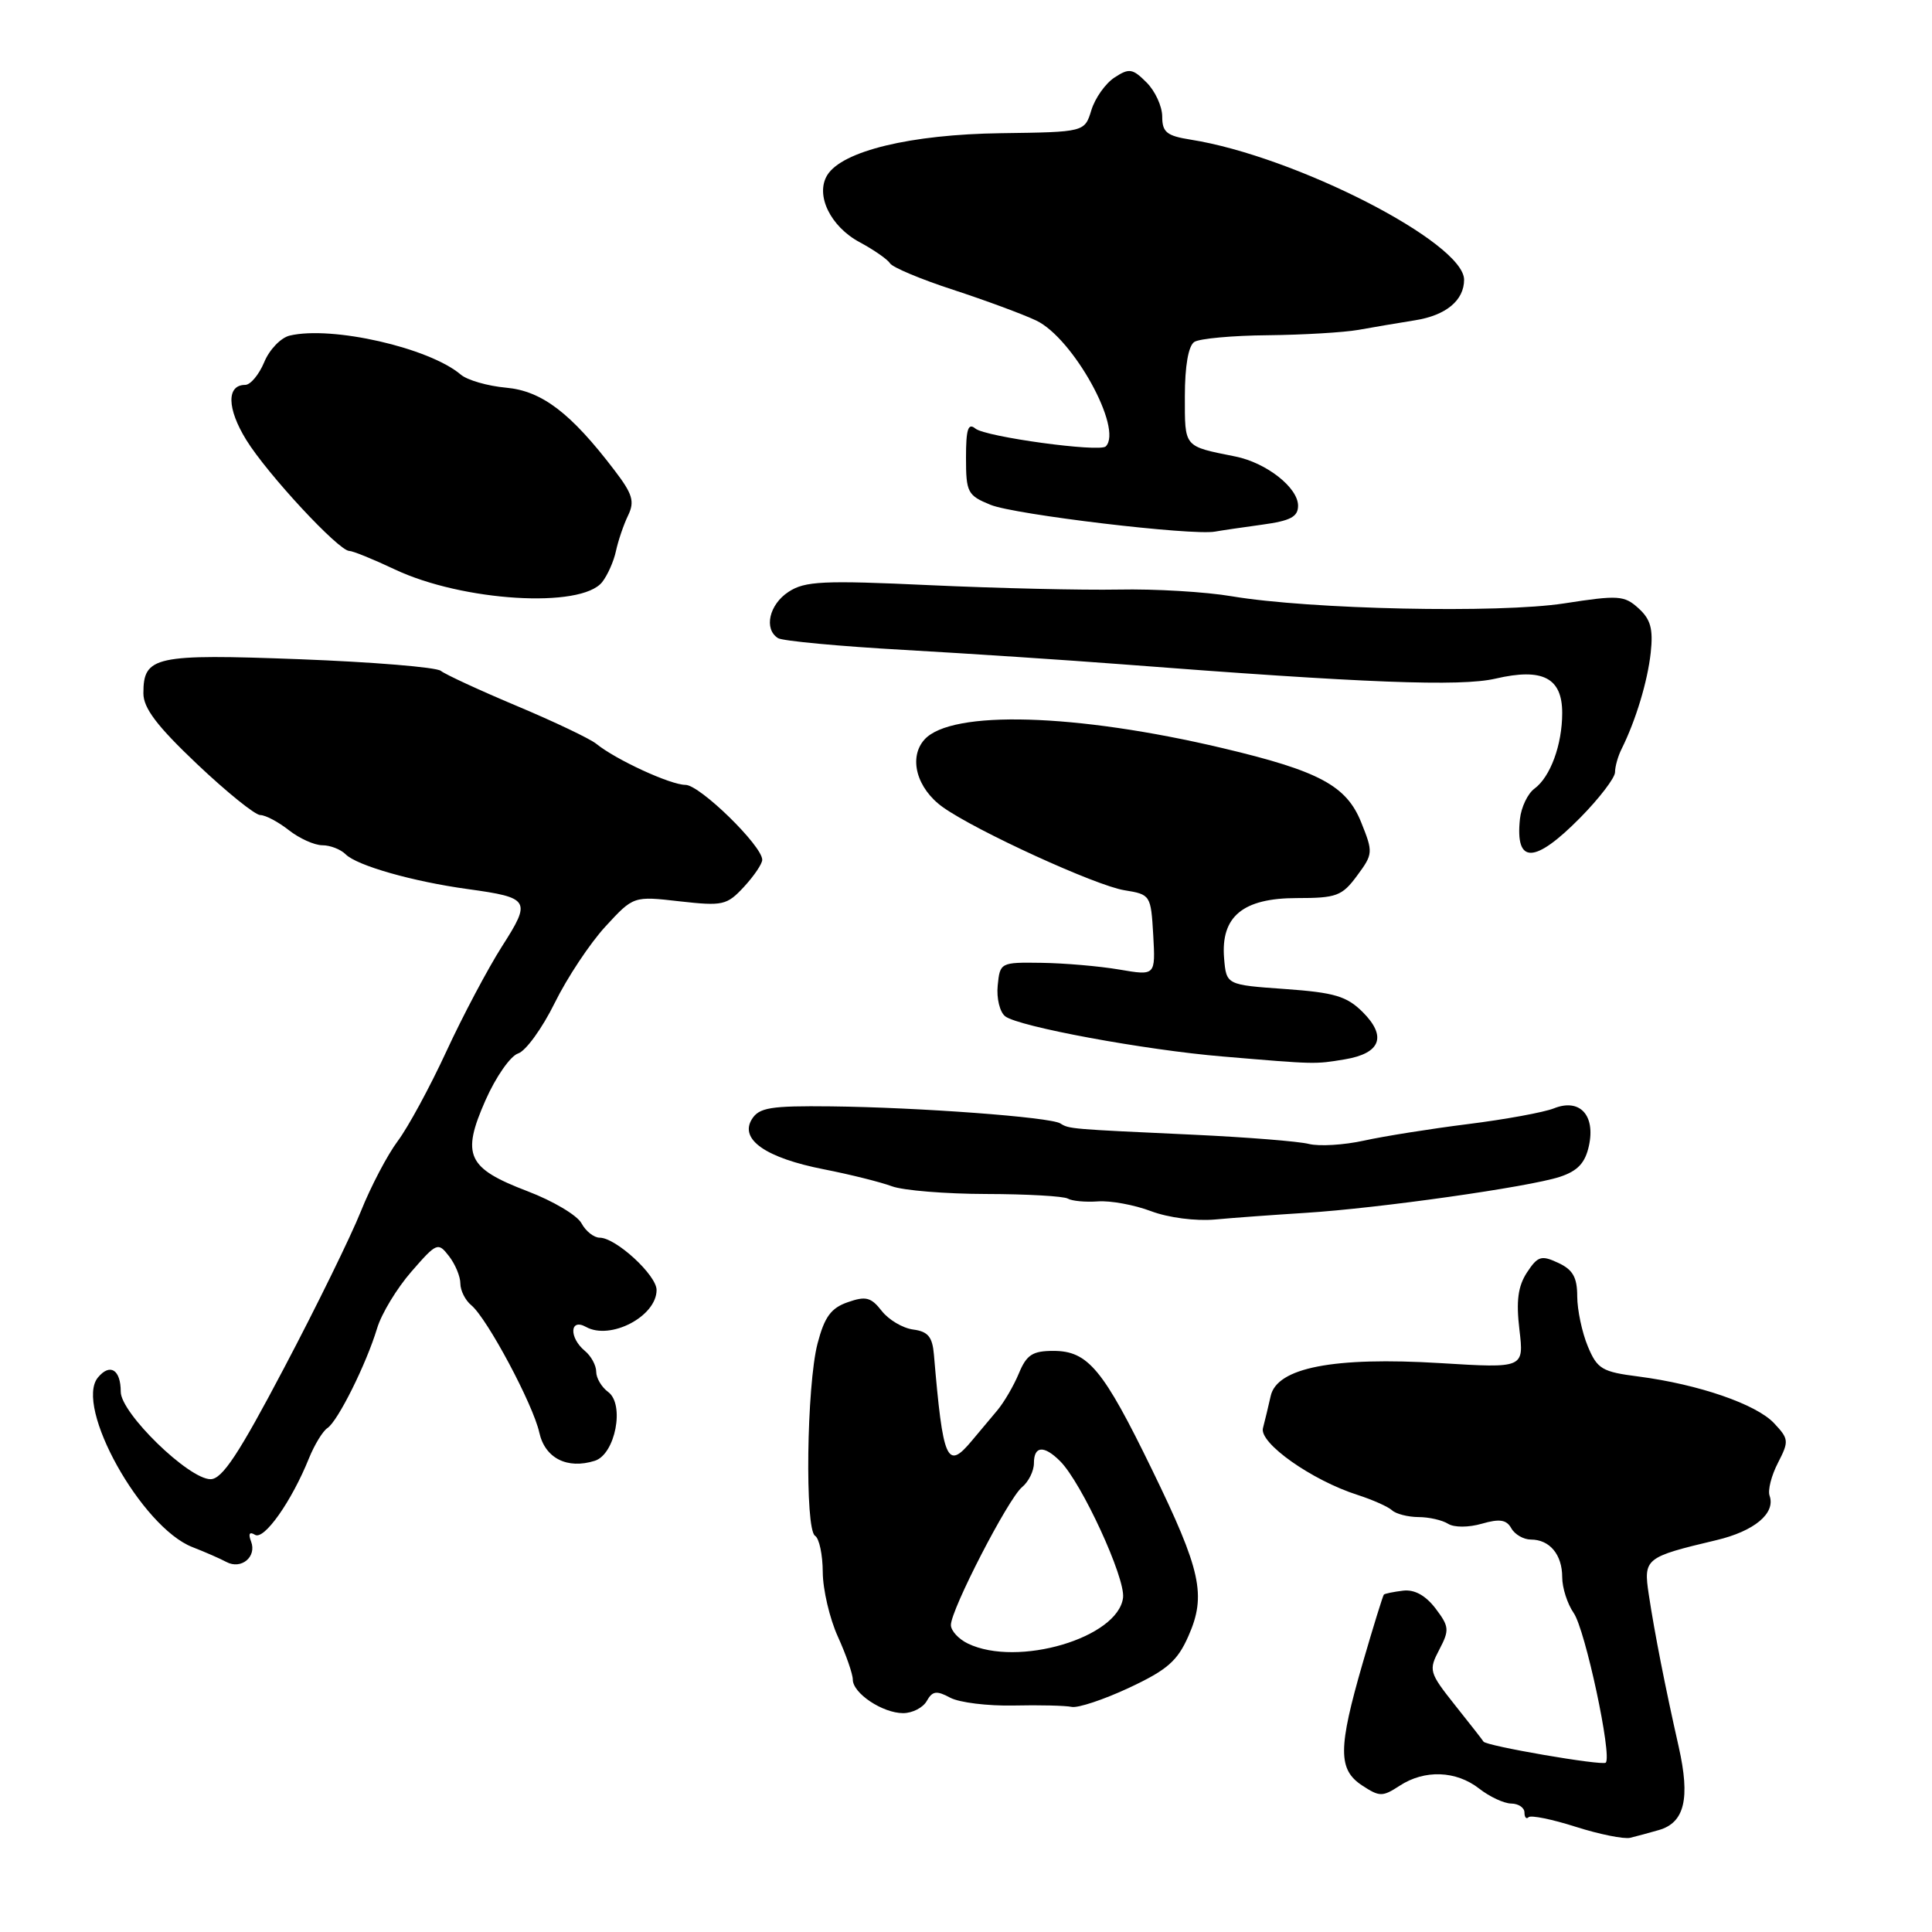 <?xml version="1.0" encoding="UTF-8" standalone="no"?>
<!DOCTYPE svg PUBLIC "-//W3C//DTD SVG 1.1//EN" "http://www.w3.org/Graphics/SVG/1.1/DTD/svg11.dtd" >
<svg xmlns="http://www.w3.org/2000/svg" xmlns:xlink="http://www.w3.org/1999/xlink" version="1.1" viewBox="0 0 256 256">
 <g >
 <path fill="currentColor"
d=" M 219.81 242.49 C 223.22 241.51 223.98 238.32 222.44 231.47 C 220.62 223.42 219.24 216.37 218.47 211.27 C 217.75 206.50 217.99 206.32 227.42 204.08 C 232.46 202.89 235.30 200.52 234.48 198.19 C 234.22 197.46 234.72 195.51 235.59 193.83 C 237.06 190.97 237.04 190.67 235.07 188.58 C 232.71 186.06 225.05 183.43 217.14 182.40 C 212.27 181.78 211.65 181.41 210.39 178.39 C 209.63 176.56 209.00 173.59 208.99 171.78 C 208.99 169.25 208.41 168.23 206.46 167.33 C 204.23 166.29 203.76 166.44 202.33 168.61 C 201.14 170.44 200.88 172.37 201.33 176.18 C 201.94 181.30 201.94 181.30 190.86 180.62 C 176.71 179.76 169.19 181.22 168.37 184.99 C 168.06 186.37 167.60 188.28 167.35 189.23 C 166.81 191.20 173.84 196.16 179.90 198.09 C 181.88 198.73 183.93 199.64 184.45 200.12 C 184.97 200.60 186.55 201.01 187.95 201.02 C 189.35 201.02 191.12 201.43 191.88 201.91 C 192.68 202.41 194.58 202.41 196.35 201.90 C 198.71 201.22 199.62 201.36 200.26 202.51 C 200.72 203.33 201.89 204.00 202.85 204.00 C 205.34 204.00 207.00 205.99 207.00 208.98 C 207.00 210.40 207.69 212.53 208.52 213.73 C 210.05 215.91 213.64 232.69 212.77 233.56 C 212.33 234.00 196.86 231.34 196.57 230.77 C 196.49 230.62 194.81 228.46 192.82 225.97 C 189.36 221.61 189.28 221.32 190.71 218.59 C 192.08 215.98 192.03 215.53 190.21 213.12 C 188.89 211.40 187.43 210.59 185.92 210.77 C 184.66 210.92 183.51 211.16 183.37 211.29 C 183.24 211.43 181.97 215.52 180.56 220.38 C 177.29 231.68 177.28 234.48 180.50 236.59 C 182.80 238.10 183.19 238.10 185.46 236.62 C 188.76 234.46 192.94 234.61 196.00 237.00 C 197.38 238.08 199.29 238.97 200.25 238.98 C 201.21 238.99 202.00 239.53 202.00 240.17 C 202.00 240.81 202.25 241.09 202.54 240.79 C 202.84 240.49 205.66 241.06 208.79 242.06 C 211.93 243.06 215.18 243.71 216.00 243.52 C 216.82 243.32 218.54 242.86 219.81 242.49 Z  M 122.80 225.39 C 123.55 224.06 124.10 223.98 125.90 224.95 C 127.11 225.60 130.89 226.06 134.30 225.99 C 137.71 225.91 141.18 226.00 142.00 226.17 C 142.82 226.35 146.25 225.21 149.61 223.64 C 154.65 221.28 156.02 220.09 157.47 216.79 C 159.87 211.37 159.15 208.09 152.65 194.74 C 146.17 181.42 144.17 179.00 139.58 179.00 C 136.82 179.00 136.03 179.51 135.01 181.97 C 134.33 183.61 133.04 185.82 132.14 186.89 C 131.24 187.96 129.72 189.77 128.76 190.92 C 125.48 194.85 124.95 193.64 123.75 179.50 C 123.55 177.14 122.97 176.43 121.00 176.17 C 119.62 175.99 117.75 174.88 116.83 173.70 C 115.42 171.89 114.72 171.71 112.33 172.55 C 110.11 173.32 109.25 174.50 108.33 178.02 C 106.88 183.59 106.63 202.65 108.00 203.50 C 108.55 203.84 109.01 206.00 109.02 208.31 C 109.03 210.61 109.93 214.46 111.02 216.86 C 112.11 219.26 113.00 221.82 113.00 222.55 C 113.00 224.37 116.95 227.00 119.67 227.00 C 120.90 227.00 122.31 226.27 122.80 225.39 Z  M 33.27 204.26 C 32.87 203.23 33.06 202.92 33.79 203.37 C 34.99 204.11 38.64 198.94 40.94 193.23 C 41.67 191.43 42.77 189.63 43.38 189.23 C 44.76 188.33 48.54 180.74 49.97 176.00 C 50.55 174.07 52.59 170.70 54.51 168.50 C 57.87 164.64 58.04 164.57 59.49 166.44 C 60.32 167.51 61.00 169.14 61.00 170.07 C 61.00 171.00 61.65 172.30 62.46 172.96 C 64.56 174.71 70.64 186.09 71.46 189.82 C 72.21 193.22 75.16 194.72 78.82 193.56 C 81.53 192.70 82.81 186.07 80.58 184.44 C 79.71 183.80 79.00 182.60 79.00 181.76 C 79.00 180.93 78.33 179.68 77.50 179.00 C 75.38 177.24 75.49 174.62 77.64 175.82 C 80.87 177.63 87.00 174.43 87.00 170.93 C 87.00 168.96 81.60 164.00 79.46 164.00 C 78.70 164.00 77.61 163.14 77.05 162.09 C 76.48 161.03 73.26 159.12 69.89 157.84 C 61.90 154.79 61.11 153.08 64.33 145.79 C 65.69 142.71 67.63 139.92 68.65 139.59 C 69.67 139.26 71.85 136.25 73.50 132.90 C 75.15 129.55 78.17 125.00 80.22 122.77 C 83.94 118.73 83.94 118.73 90.05 119.43 C 95.78 120.07 96.31 119.96 98.58 117.51 C 99.91 116.07 101.00 114.46 101.00 113.93 C 101.00 112.07 92.73 104.00 90.83 104.00 C 88.84 104.00 81.61 100.67 79.00 98.55 C 78.17 97.88 73.45 95.63 68.50 93.55 C 63.55 91.47 59.01 89.37 58.41 88.89 C 57.81 88.41 49.39 87.72 39.70 87.35 C 20.49 86.63 19.00 86.95 19.00 91.87 C 19.00 93.83 20.81 96.22 26.12 101.25 C 30.04 104.96 33.80 108.00 34.49 108.00 C 35.17 108.00 36.87 108.90 38.27 110.00 C 39.67 111.10 41.67 112.00 42.71 112.00 C 43.75 112.00 45.14 112.54 45.80 113.20 C 47.30 114.70 54.71 116.81 62.00 117.81 C 70.23 118.95 70.43 119.29 66.51 125.41 C 64.64 128.35 61.32 134.61 59.14 139.33 C 56.96 144.05 54.06 149.39 52.70 151.20 C 51.34 153.02 49.14 157.20 47.82 160.50 C 46.50 163.80 41.93 173.14 37.65 181.25 C 31.63 192.69 29.44 196.00 27.90 196.00 C 25.00 196.00 16.00 187.24 16.00 184.42 C 16.00 181.48 14.58 180.59 12.98 182.52 C 9.81 186.34 18.74 202.37 25.50 205.00 C 27.15 205.64 29.18 206.53 30.00 206.97 C 31.96 208.02 34.05 206.29 33.27 204.26 Z  M 173.00 160.71 C 182.70 160.10 202.59 157.28 206.68 155.94 C 209.05 155.16 210.04 154.11 210.54 151.83 C 211.43 147.76 209.32 145.50 205.91 146.86 C 204.59 147.39 199.45 148.33 194.50 148.95 C 189.55 149.57 183.35 150.56 180.72 151.14 C 178.09 151.72 174.81 151.92 173.44 151.58 C 172.07 151.23 165.22 150.69 158.22 150.36 C 141.75 149.60 141.67 149.60 140.50 148.86 C 139.16 148.02 121.72 146.73 110.12 146.60 C 102.08 146.51 100.58 146.76 99.62 148.31 C 97.97 150.99 101.48 153.43 109.17 154.94 C 112.65 155.62 116.71 156.64 118.19 157.19 C 119.67 157.74 125.30 158.20 130.69 158.21 C 136.09 158.22 140.94 158.50 141.49 158.82 C 142.03 159.14 143.83 159.31 145.49 159.19 C 147.14 159.07 150.30 159.65 152.50 160.48 C 154.80 161.35 158.41 161.82 161.00 161.59 C 163.47 161.36 168.88 160.97 173.00 160.71 Z  M 178.19 140.37 C 182.94 139.58 183.80 137.34 180.57 134.11 C 178.45 132.00 176.84 131.52 170.28 131.05 C 162.50 130.50 162.50 130.50 162.20 126.99 C 161.74 121.44 164.68 119.00 171.85 119.00 C 177.09 119.00 177.83 118.73 179.82 116.03 C 181.94 113.17 181.96 112.93 180.37 108.98 C 178.42 104.10 174.80 102.16 162.00 99.13 C 142.57 94.53 126.07 94.05 122.50 97.99 C 120.35 100.38 121.46 104.48 124.94 106.96 C 129.37 110.11 145.17 117.34 148.98 117.96 C 152.45 118.52 152.50 118.60 152.81 123.91 C 153.11 129.29 153.11 129.29 148.31 128.47 C 145.66 128.02 141.03 127.62 138.00 127.58 C 132.57 127.50 132.50 127.54 132.20 130.59 C 132.03 132.28 132.48 134.12 133.20 134.67 C 134.99 136.04 151.69 139.13 162.00 139.99 C 174.43 141.04 174.19 141.03 178.19 140.37 Z  M 209.40 108.34 C 211.93 105.77 214.00 103.06 214.00 102.32 C 214.00 101.58 214.39 100.19 214.87 99.24 C 216.75 95.46 218.31 90.31 218.73 86.48 C 219.07 83.33 218.72 82.06 217.11 80.60 C 215.23 78.89 214.44 78.84 207.28 79.95 C 198.62 81.29 173.57 80.75 163.22 79.01 C 159.76 78.42 153.01 78.02 148.22 78.12 C 143.42 78.21 132.18 77.95 123.24 77.54 C 109.06 76.88 106.65 77.00 104.49 78.42 C 101.91 80.10 101.18 83.37 103.10 84.56 C 103.70 84.93 111.24 85.64 119.85 86.12 C 128.46 86.61 141.35 87.46 148.50 88.01 C 180.86 90.51 193.52 91.00 198.17 89.92 C 204.41 88.47 207.00 89.81 207.00 94.47 C 207.00 98.69 205.43 102.96 203.31 104.51 C 202.43 105.16 201.57 106.96 201.40 108.52 C 200.76 114.55 203.33 114.49 209.40 108.34 Z  M 79.79 77.13 C 80.50 76.23 81.33 74.38 81.62 73.00 C 81.92 71.62 82.64 69.50 83.23 68.29 C 84.12 66.44 83.82 65.45 81.41 62.30 C 75.63 54.71 71.80 51.80 67.06 51.37 C 64.62 51.15 61.92 50.37 61.06 49.64 C 56.88 46.08 43.97 43.14 38.38 44.47 C 37.21 44.75 35.69 46.33 35.01 47.99 C 34.32 49.64 33.19 51.00 32.49 51.00 C 30.00 51.00 30.07 54.14 32.63 58.29 C 35.41 62.80 44.88 73.00 46.28 73.00 C 46.74 73.00 49.46 74.10 52.31 75.45 C 61.29 79.69 77.00 80.66 79.79 77.13 Z  M 167.25 69.52 C 170.99 69.01 172.00 68.48 172.00 67.01 C 172.00 64.61 167.81 61.32 163.70 60.49 C 156.79 59.10 157.00 59.36 157.00 52.49 C 157.00 48.49 157.47 45.82 158.25 45.31 C 158.94 44.86 163.32 44.46 168.00 44.42 C 172.68 44.37 178.07 44.05 180.00 43.71 C 181.93 43.36 185.30 42.79 187.50 42.44 C 191.61 41.79 194.00 39.80 194.00 37.06 C 193.98 32.14 171.62 20.69 157.75 18.50 C 154.60 18.00 154.00 17.52 154.00 15.45 C 154.00 14.10 153.07 12.07 151.93 10.93 C 150.07 9.07 149.62 9.00 147.68 10.27 C 146.48 11.05 145.10 13.00 144.61 14.60 C 143.72 17.50 143.72 17.50 132.61 17.65 C 120.68 17.81 111.60 20.00 109.62 23.20 C 108.00 25.83 110.03 30.02 113.92 32.10 C 115.80 33.11 117.61 34.37 117.94 34.90 C 118.27 35.43 122.03 37.01 126.30 38.40 C 130.58 39.80 135.53 41.63 137.30 42.47 C 142.19 44.79 148.84 56.83 146.52 59.15 C 145.71 59.96 130.58 57.89 129.25 56.79 C 128.28 55.99 128.00 56.85 128.00 60.66 C 128.00 65.25 128.21 65.65 131.25 66.89 C 134.40 68.19 157.98 71.00 161.00 70.44 C 161.82 70.29 164.64 69.88 167.25 69.52 Z  M 128.25 217.78 C 127.01 217.18 126.00 216.08 126.00 215.32 C 126.00 213.29 133.58 198.60 135.41 197.07 C 136.29 196.35 137.00 194.91 137.00 193.88 C 137.00 191.57 138.33 191.47 140.48 193.62 C 143.32 196.46 149.13 209.07 148.81 211.70 C 148.16 217.02 134.84 220.96 128.25 217.78 Z "/>
</g>
</svg>